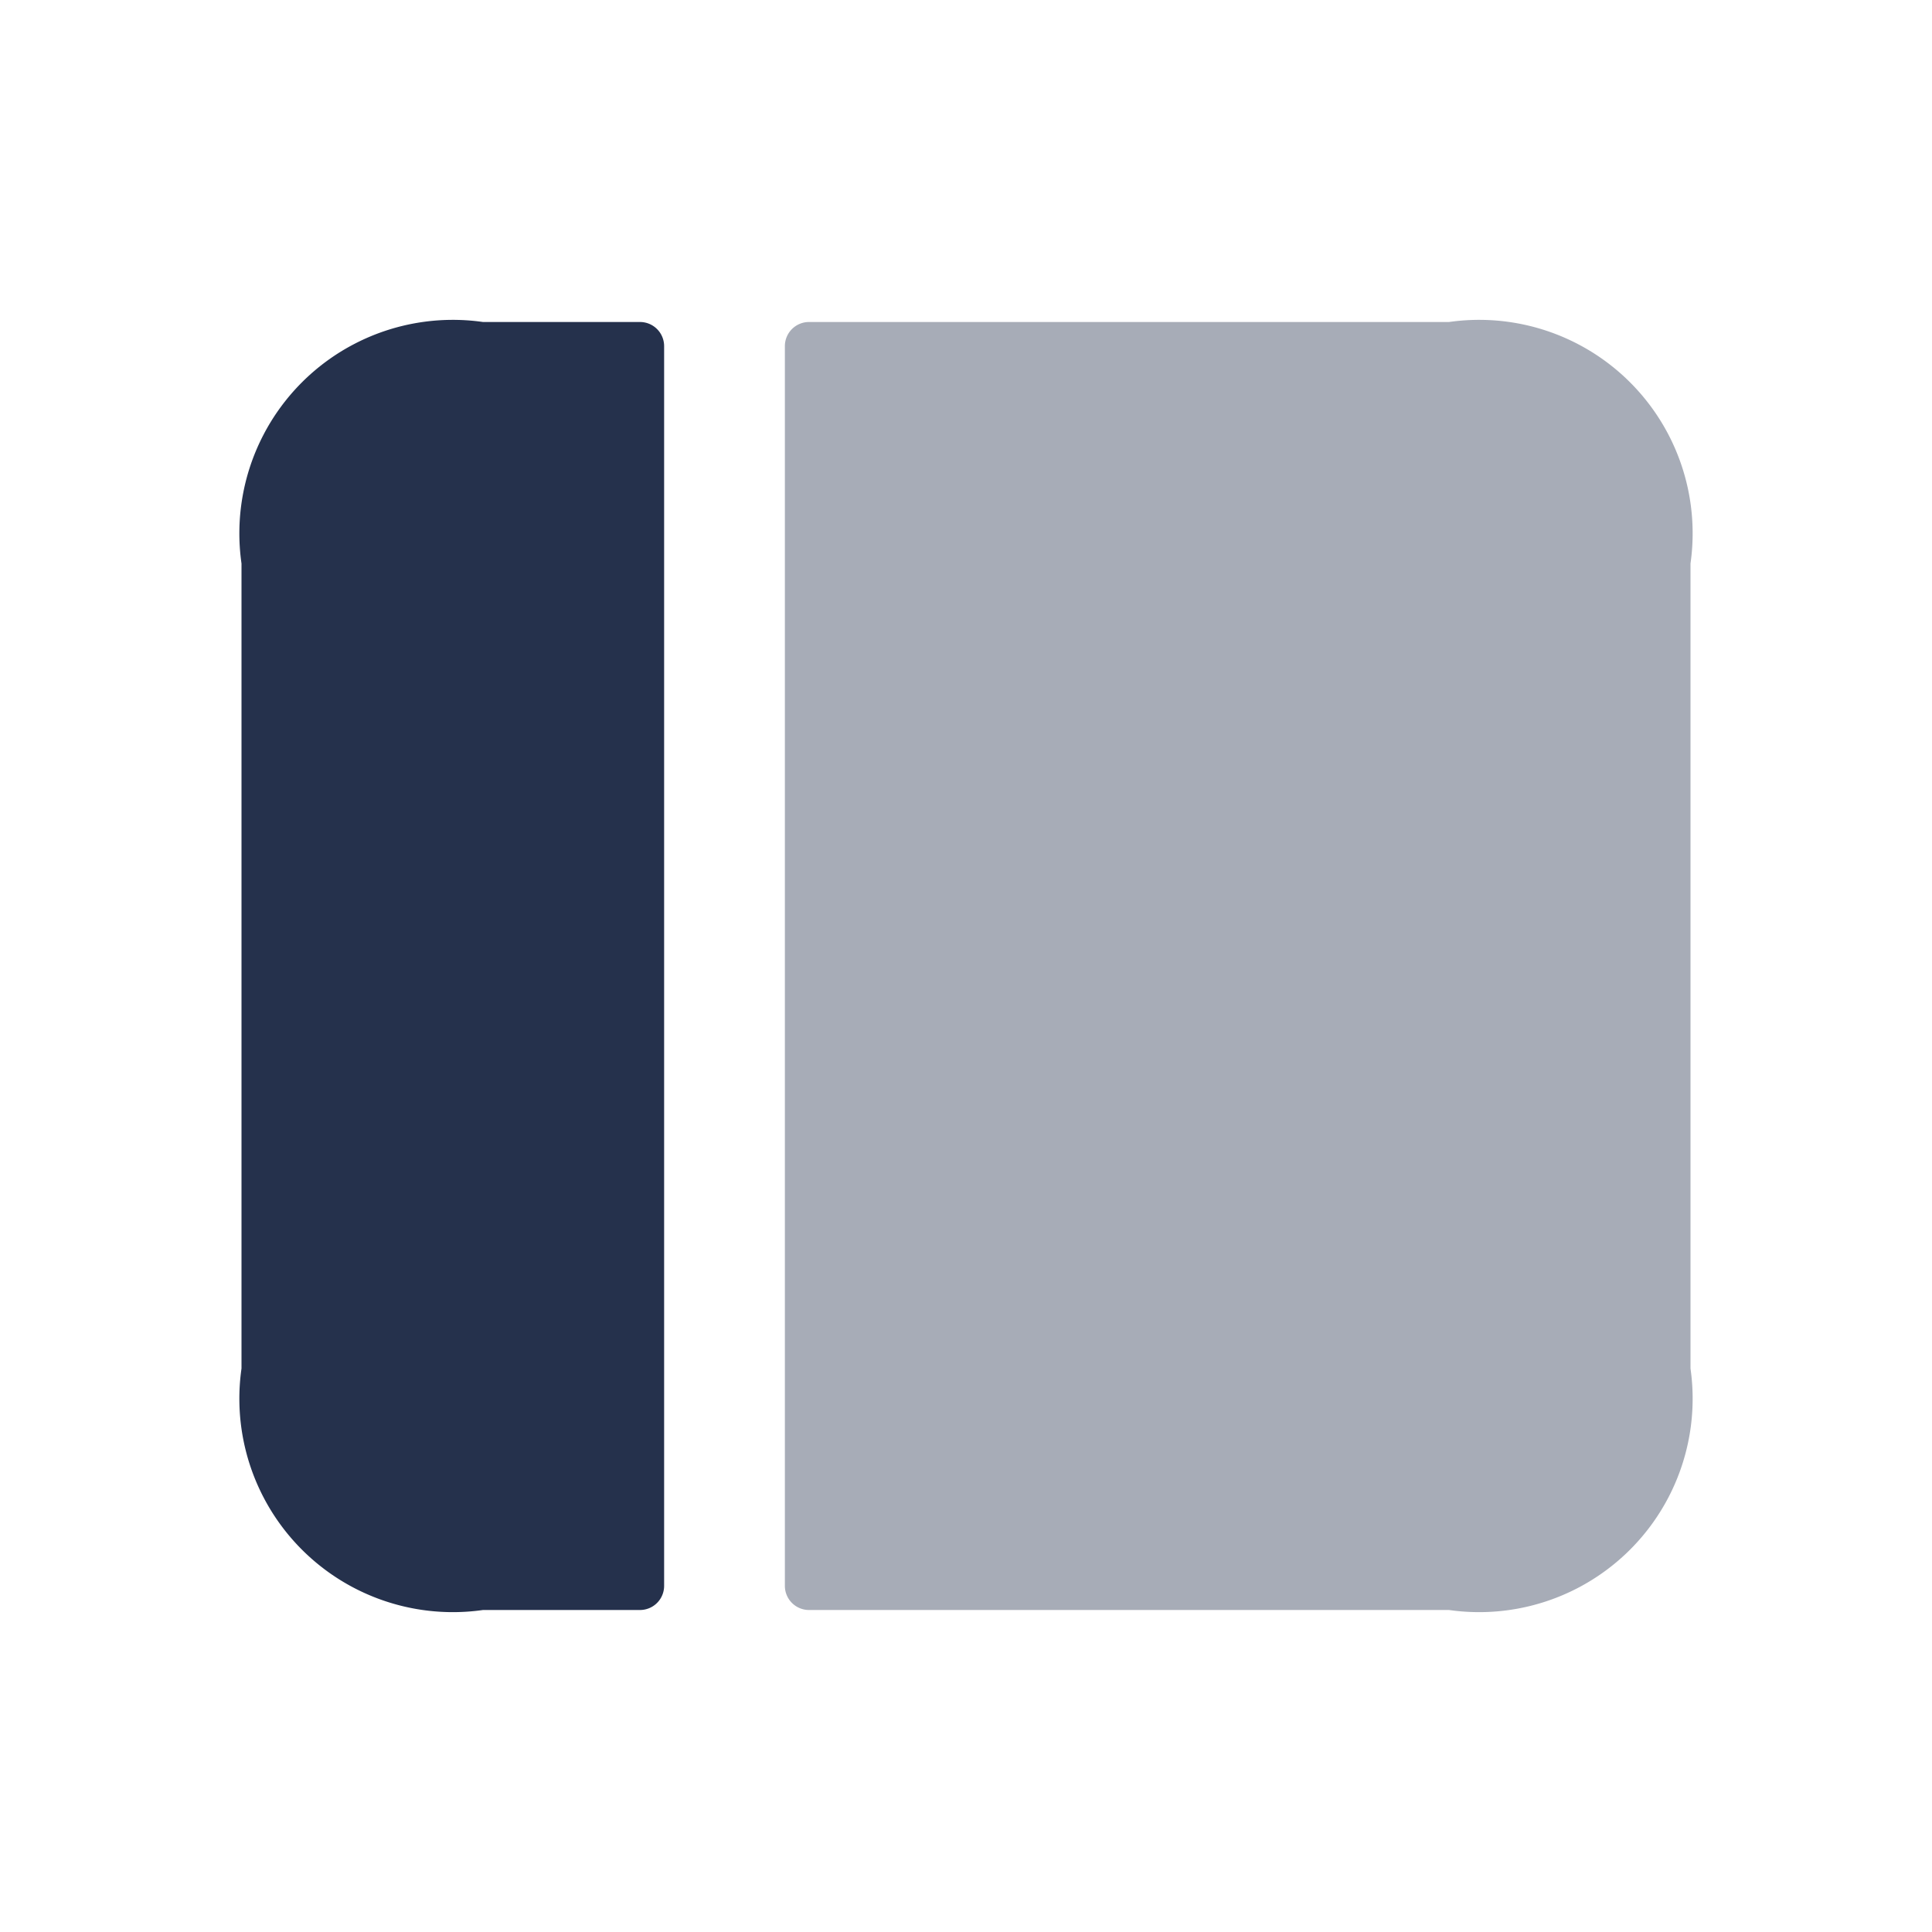<svg id="Layer" xmlns="http://www.w3.org/2000/svg" viewBox="0 0 24 24"><defs><style>.cls-1,.cls-2{fill:#25314c;}.cls-2{opacity:0.4;}</style></defs><g id="layout-web-10"><path class="cls-1" d="M6,4H7.95a.3.3,0,0,1,.3.3V19.7a.3.3,0,0,1-.3.3H6a2.652,2.652,0,0,1-3-3V7A2.652,2.652,0,0,1,6,4Z"/><path class="cls-2" d="M21,7V17a2.652,2.652,0,0,1-3,3H10.05a.3.3,0,0,1-.3-.3V4.3a.3.3,0,0,1,.3-.3H18A2.652,2.652,0,0,1,21,7Z"/></g></svg>